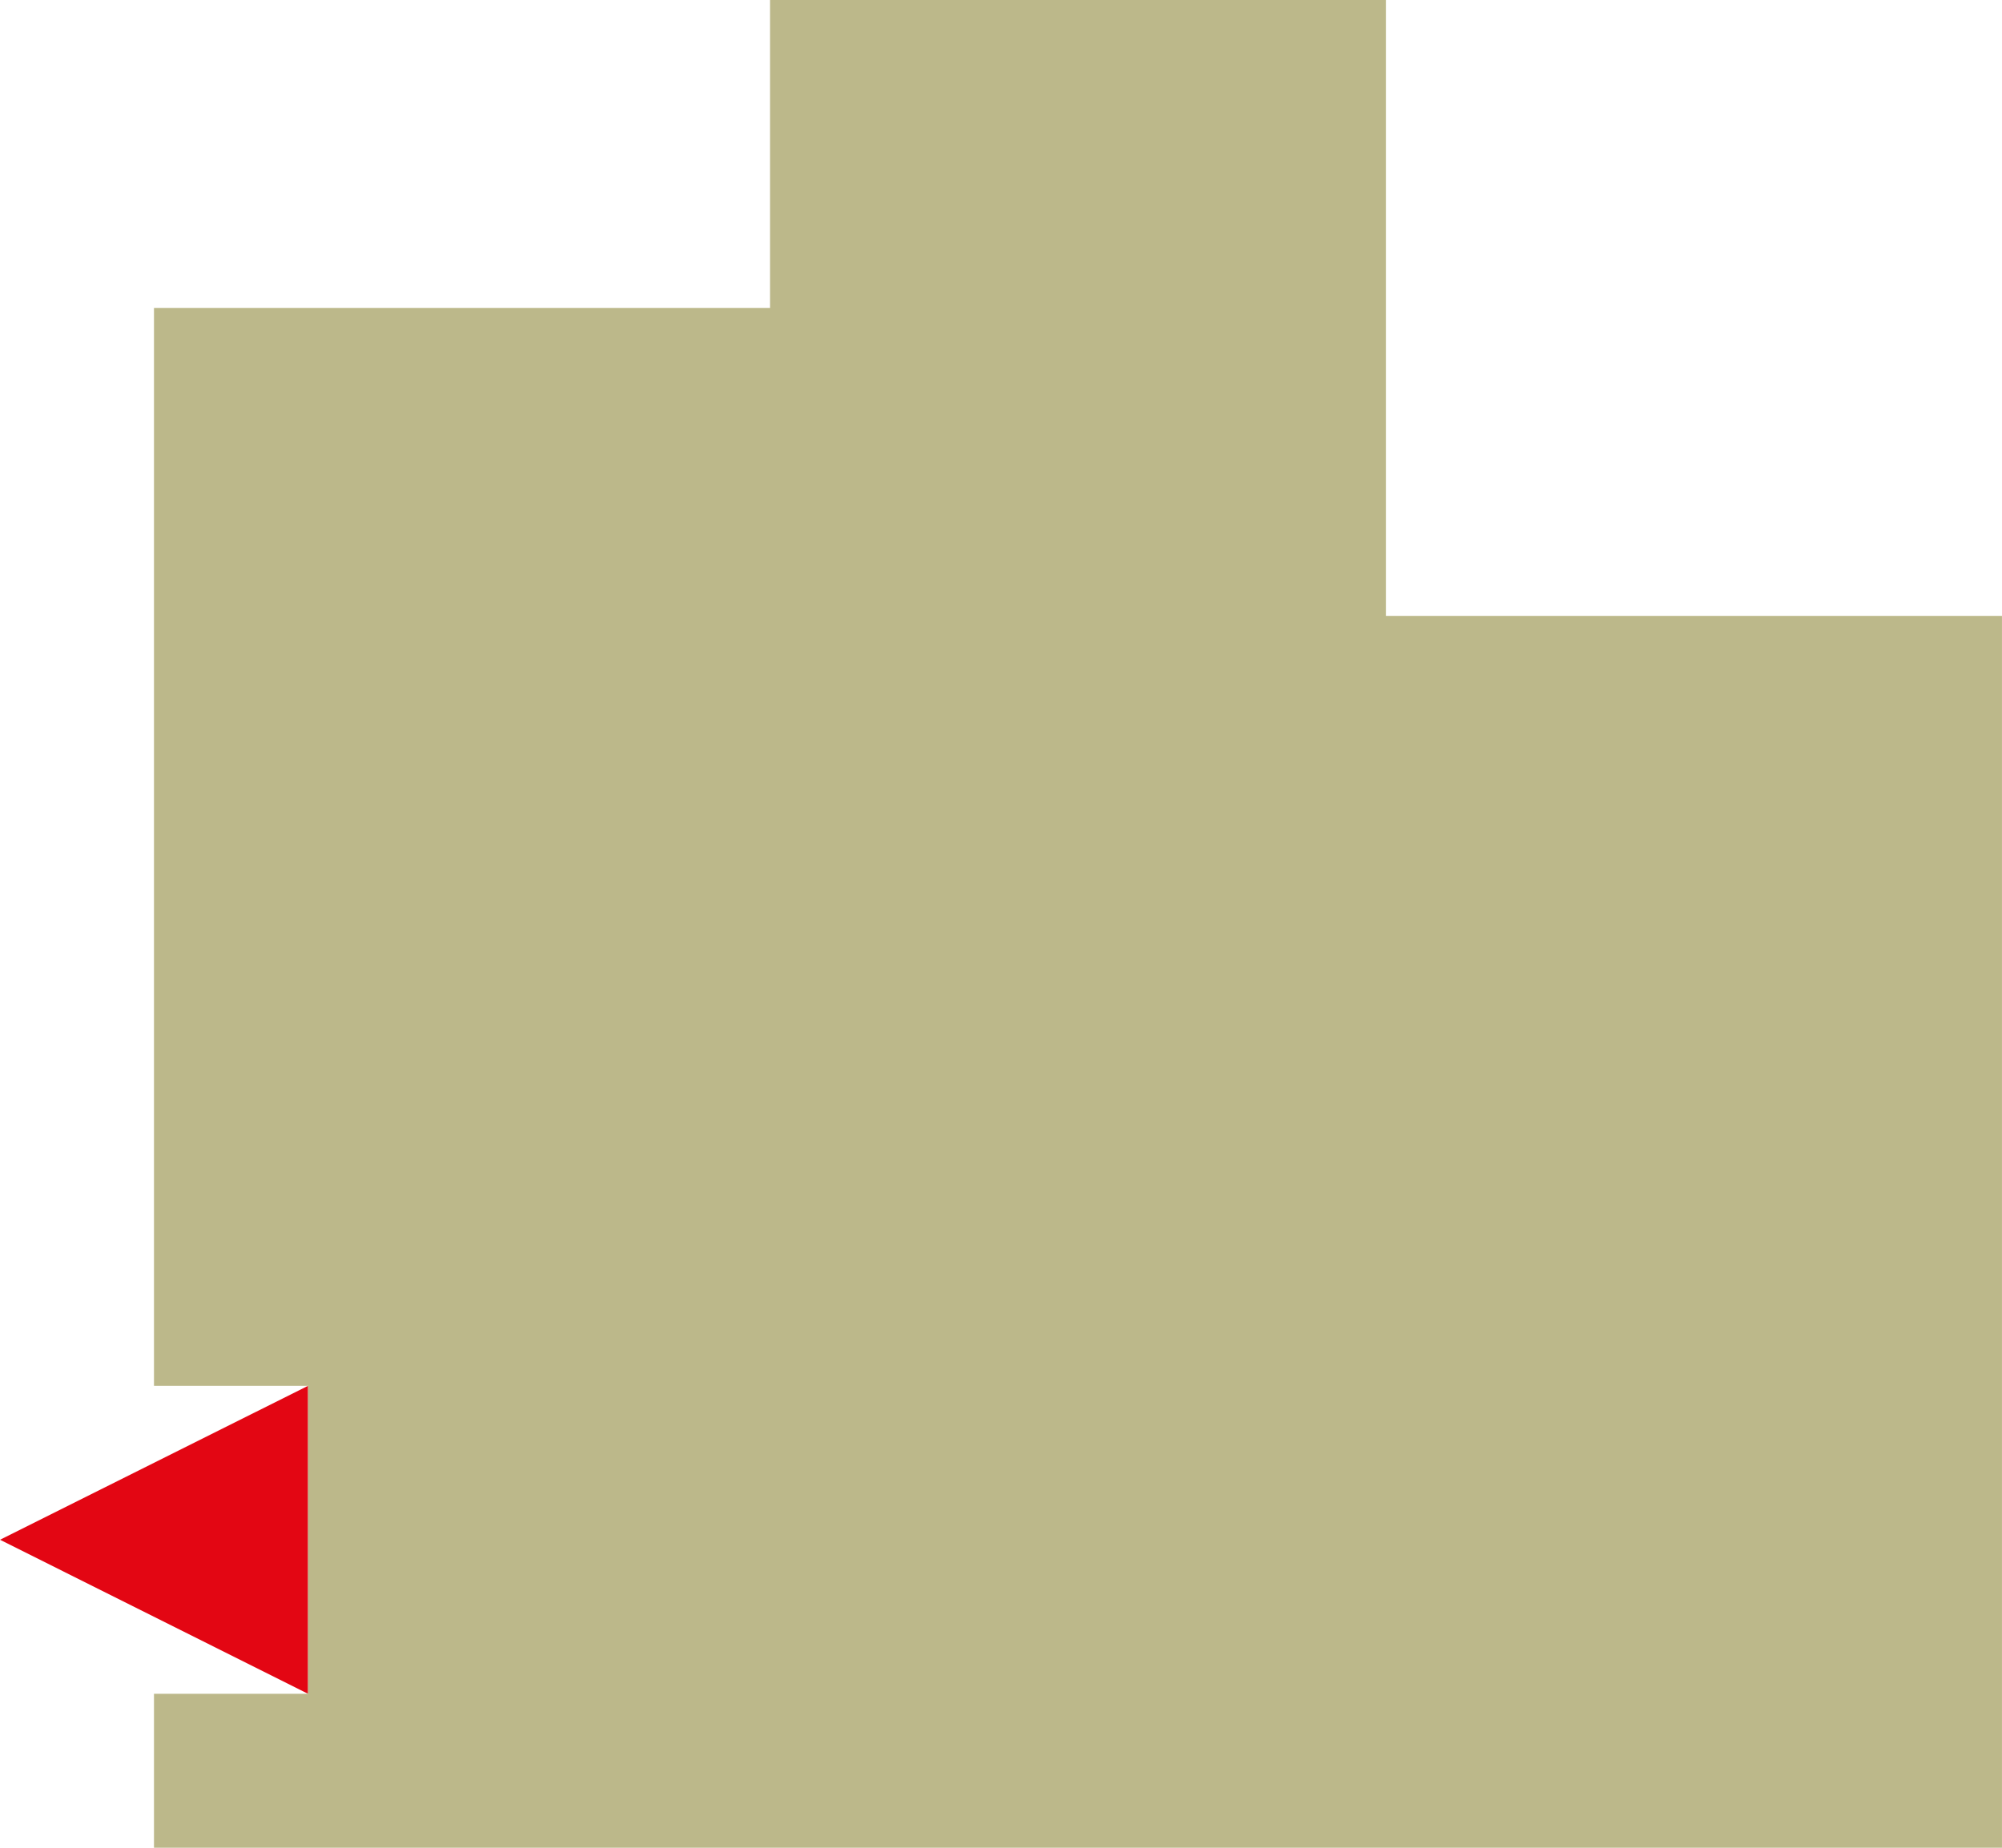 <svg xmlns="http://www.w3.org/2000/svg" width="65mm" height="60mm" viewBox="0 0 184.25 170.08"><defs><style>.cls-1{fill:#e30613;}.cls-2{fill:#bcb88a;}</style></defs><title>SAGEAsset 97E</title><g id="Layer_2" data-name="Layer 2"><g id="Layer_1-2" data-name="Layer 1"><polygon class="cls-1" points="0 141.73 28.35 155.91 28.35 127.56 0 141.73"/><path class="cls-2" d="M155.91,56.69H127.56V0H70.87V28.35H14.17v99.21H28.35v28.35H14.17v14.17H184.25V56.69H155.91Z"/></g></g></svg>